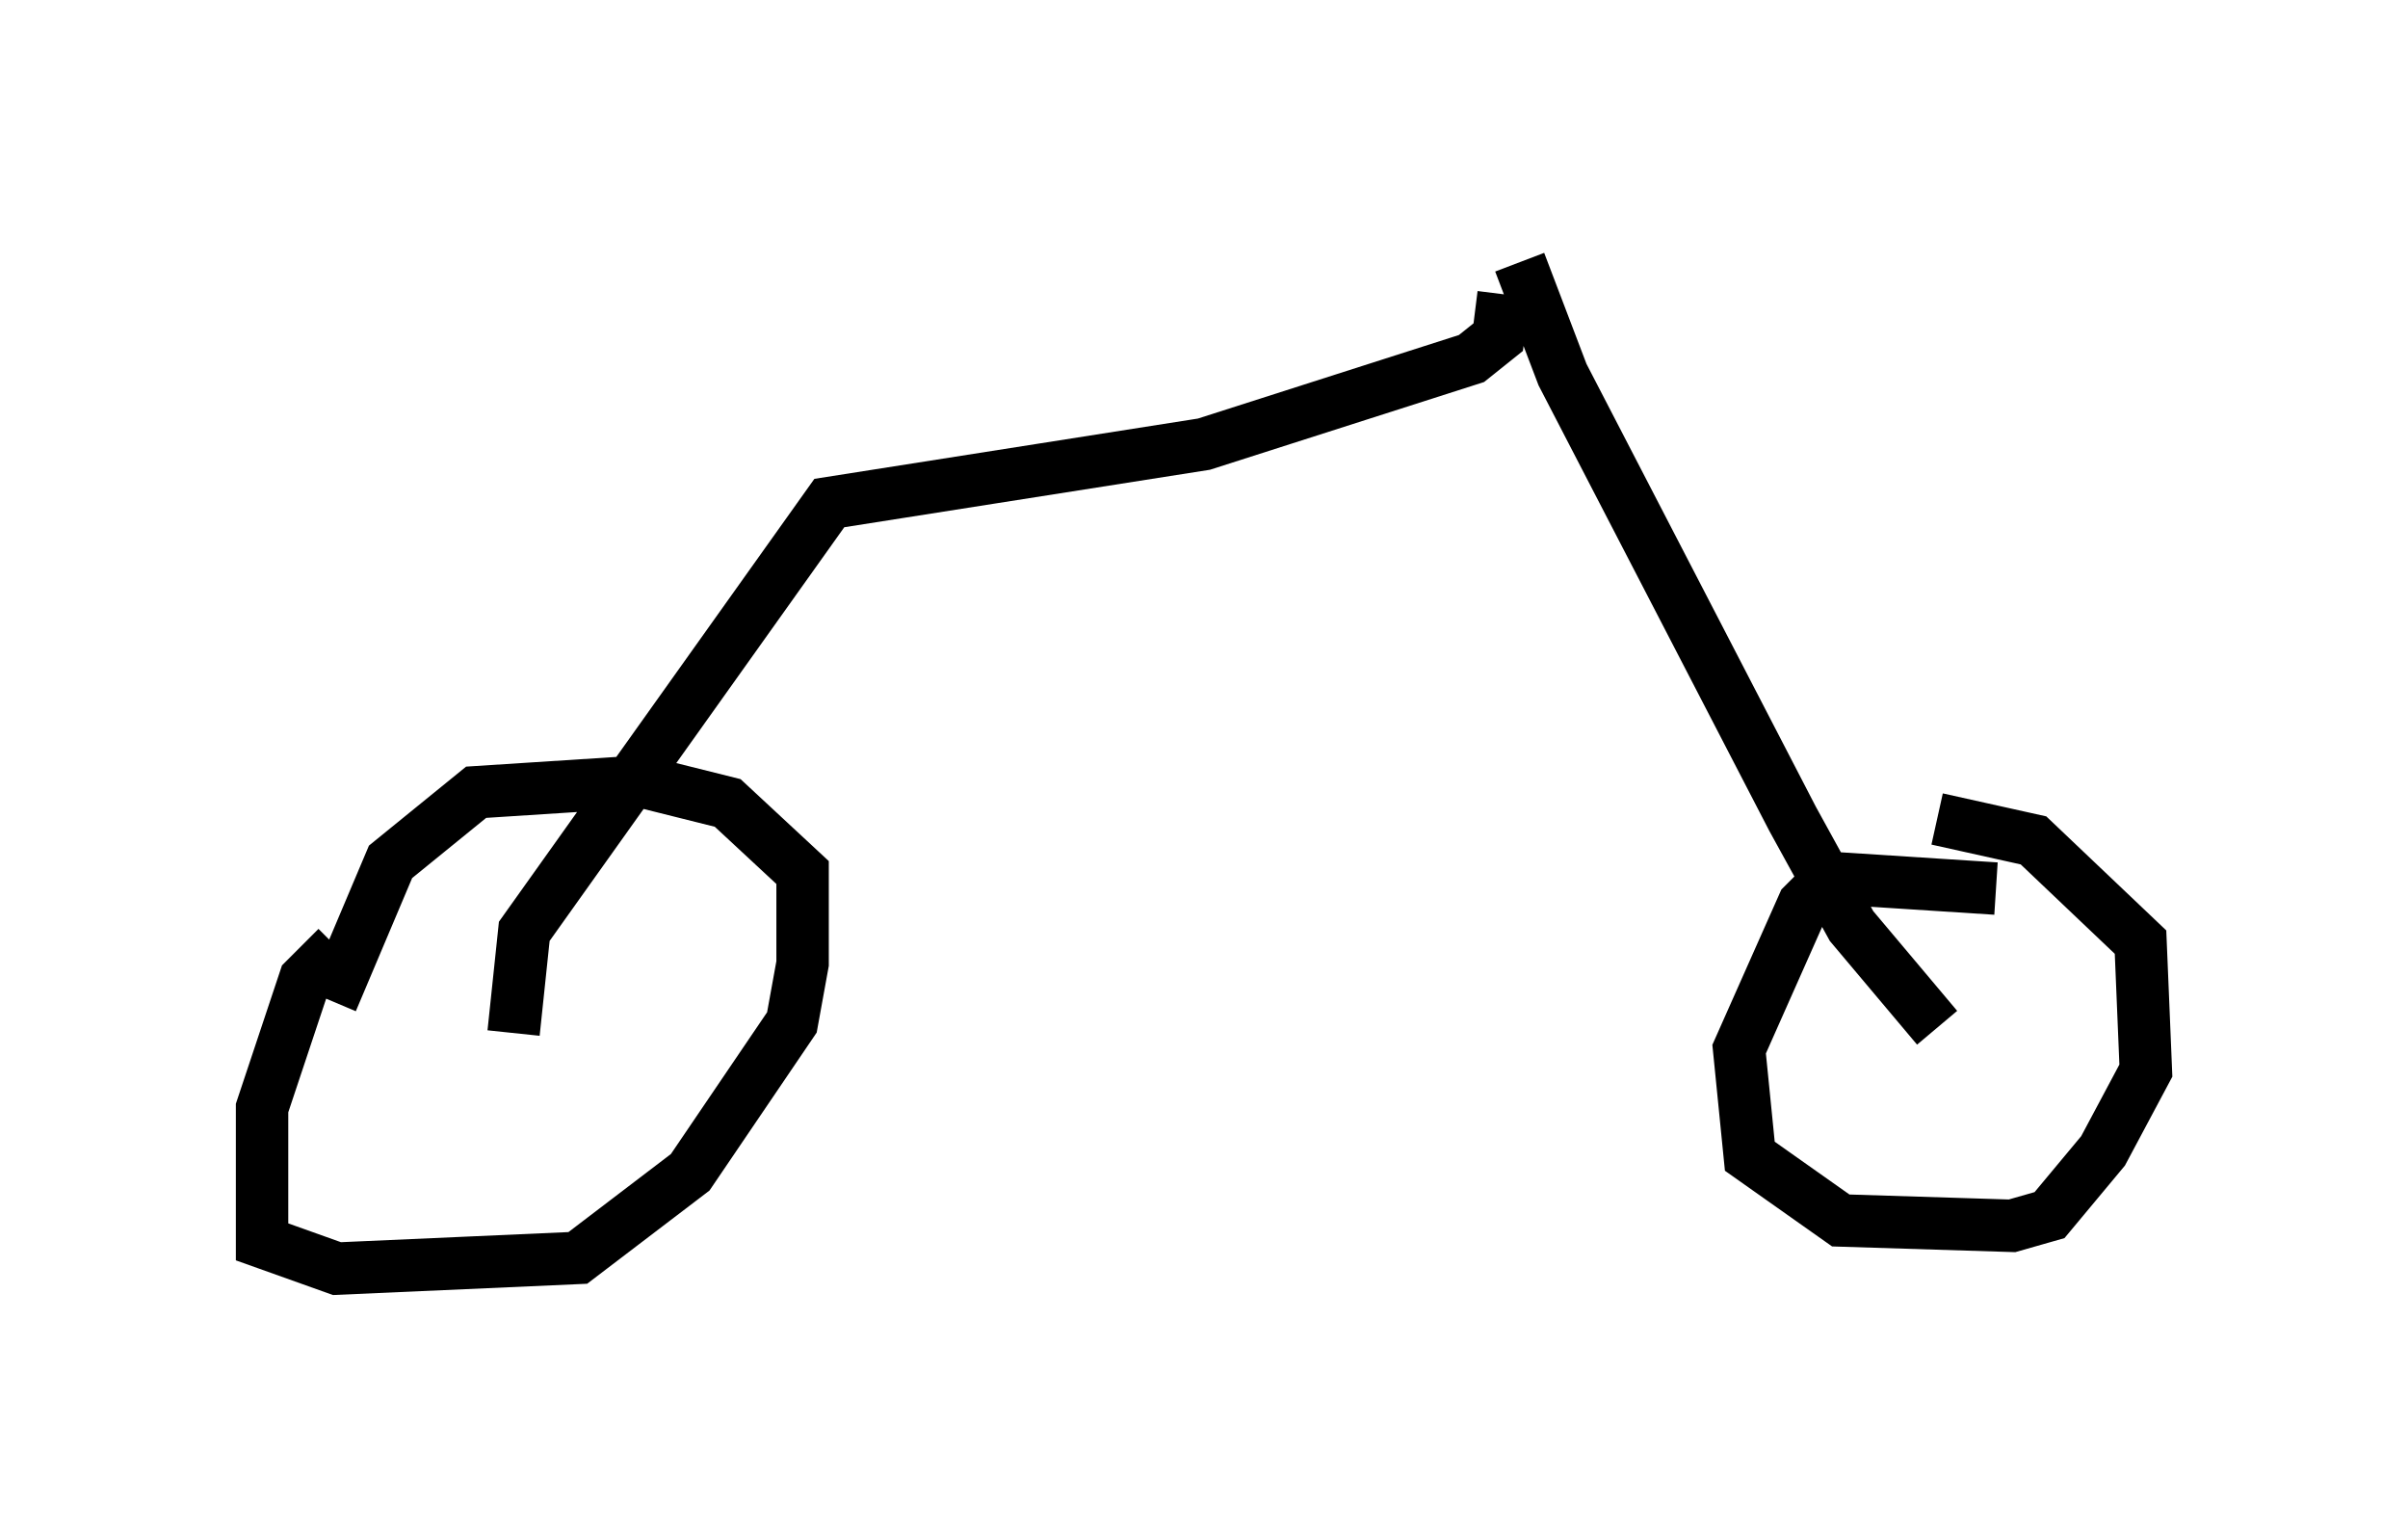 <?xml version="1.0" encoding="utf-8" ?>
<svg baseProfile="full" height="29.192" version="1.1" width="45.934" xmlns="http://www.w3.org/2000/svg" xmlns:ev="http://www.w3.org/2001/xml-events" xmlns:xlink="http://www.w3.org/1999/xlink"><defs /><rect fill="white" height="29.192" width="45.934" x="0" y="0" /><path d="M7.45, 18.067 m-1.021, 0.0 l-0.613, 0.613 -0.817, 2.45 l0.0, 2.552 1.429, 0.51 l4.594, -0.204 2.144, -1.633 l1.94, -2.858 0.204, -1.123 l0.0, -1.735 -1.429, -1.327 l-1.633, -0.408 -3.165, 0.204 l-1.633, 1.327 -1.123, 2.654 m31.748, -2.144 l-3.165, -0.204 -0.51, 0.51 l-1.225, 2.756 0.204, 2.042 l1.735, 1.225 3.267, 0.102 l0.715, -0.204 1.021, -1.225 l0.817, -1.531 -0.102, -2.45 l-2.042, -1.94 -1.838, -0.408 m0.0, 3.981 l-1.633, -1.94 -1.123, -2.042 l-4.39, -8.473 -0.817, -2.144 m-19.192, 14.7 l0.204, -1.94 5.819, -8.167 l7.146, -1.123 5.104, -1.633 l0.51, -0.408 0.102, -0.817 " fill="none" stroke="black" stroke-width="1" /></svg>